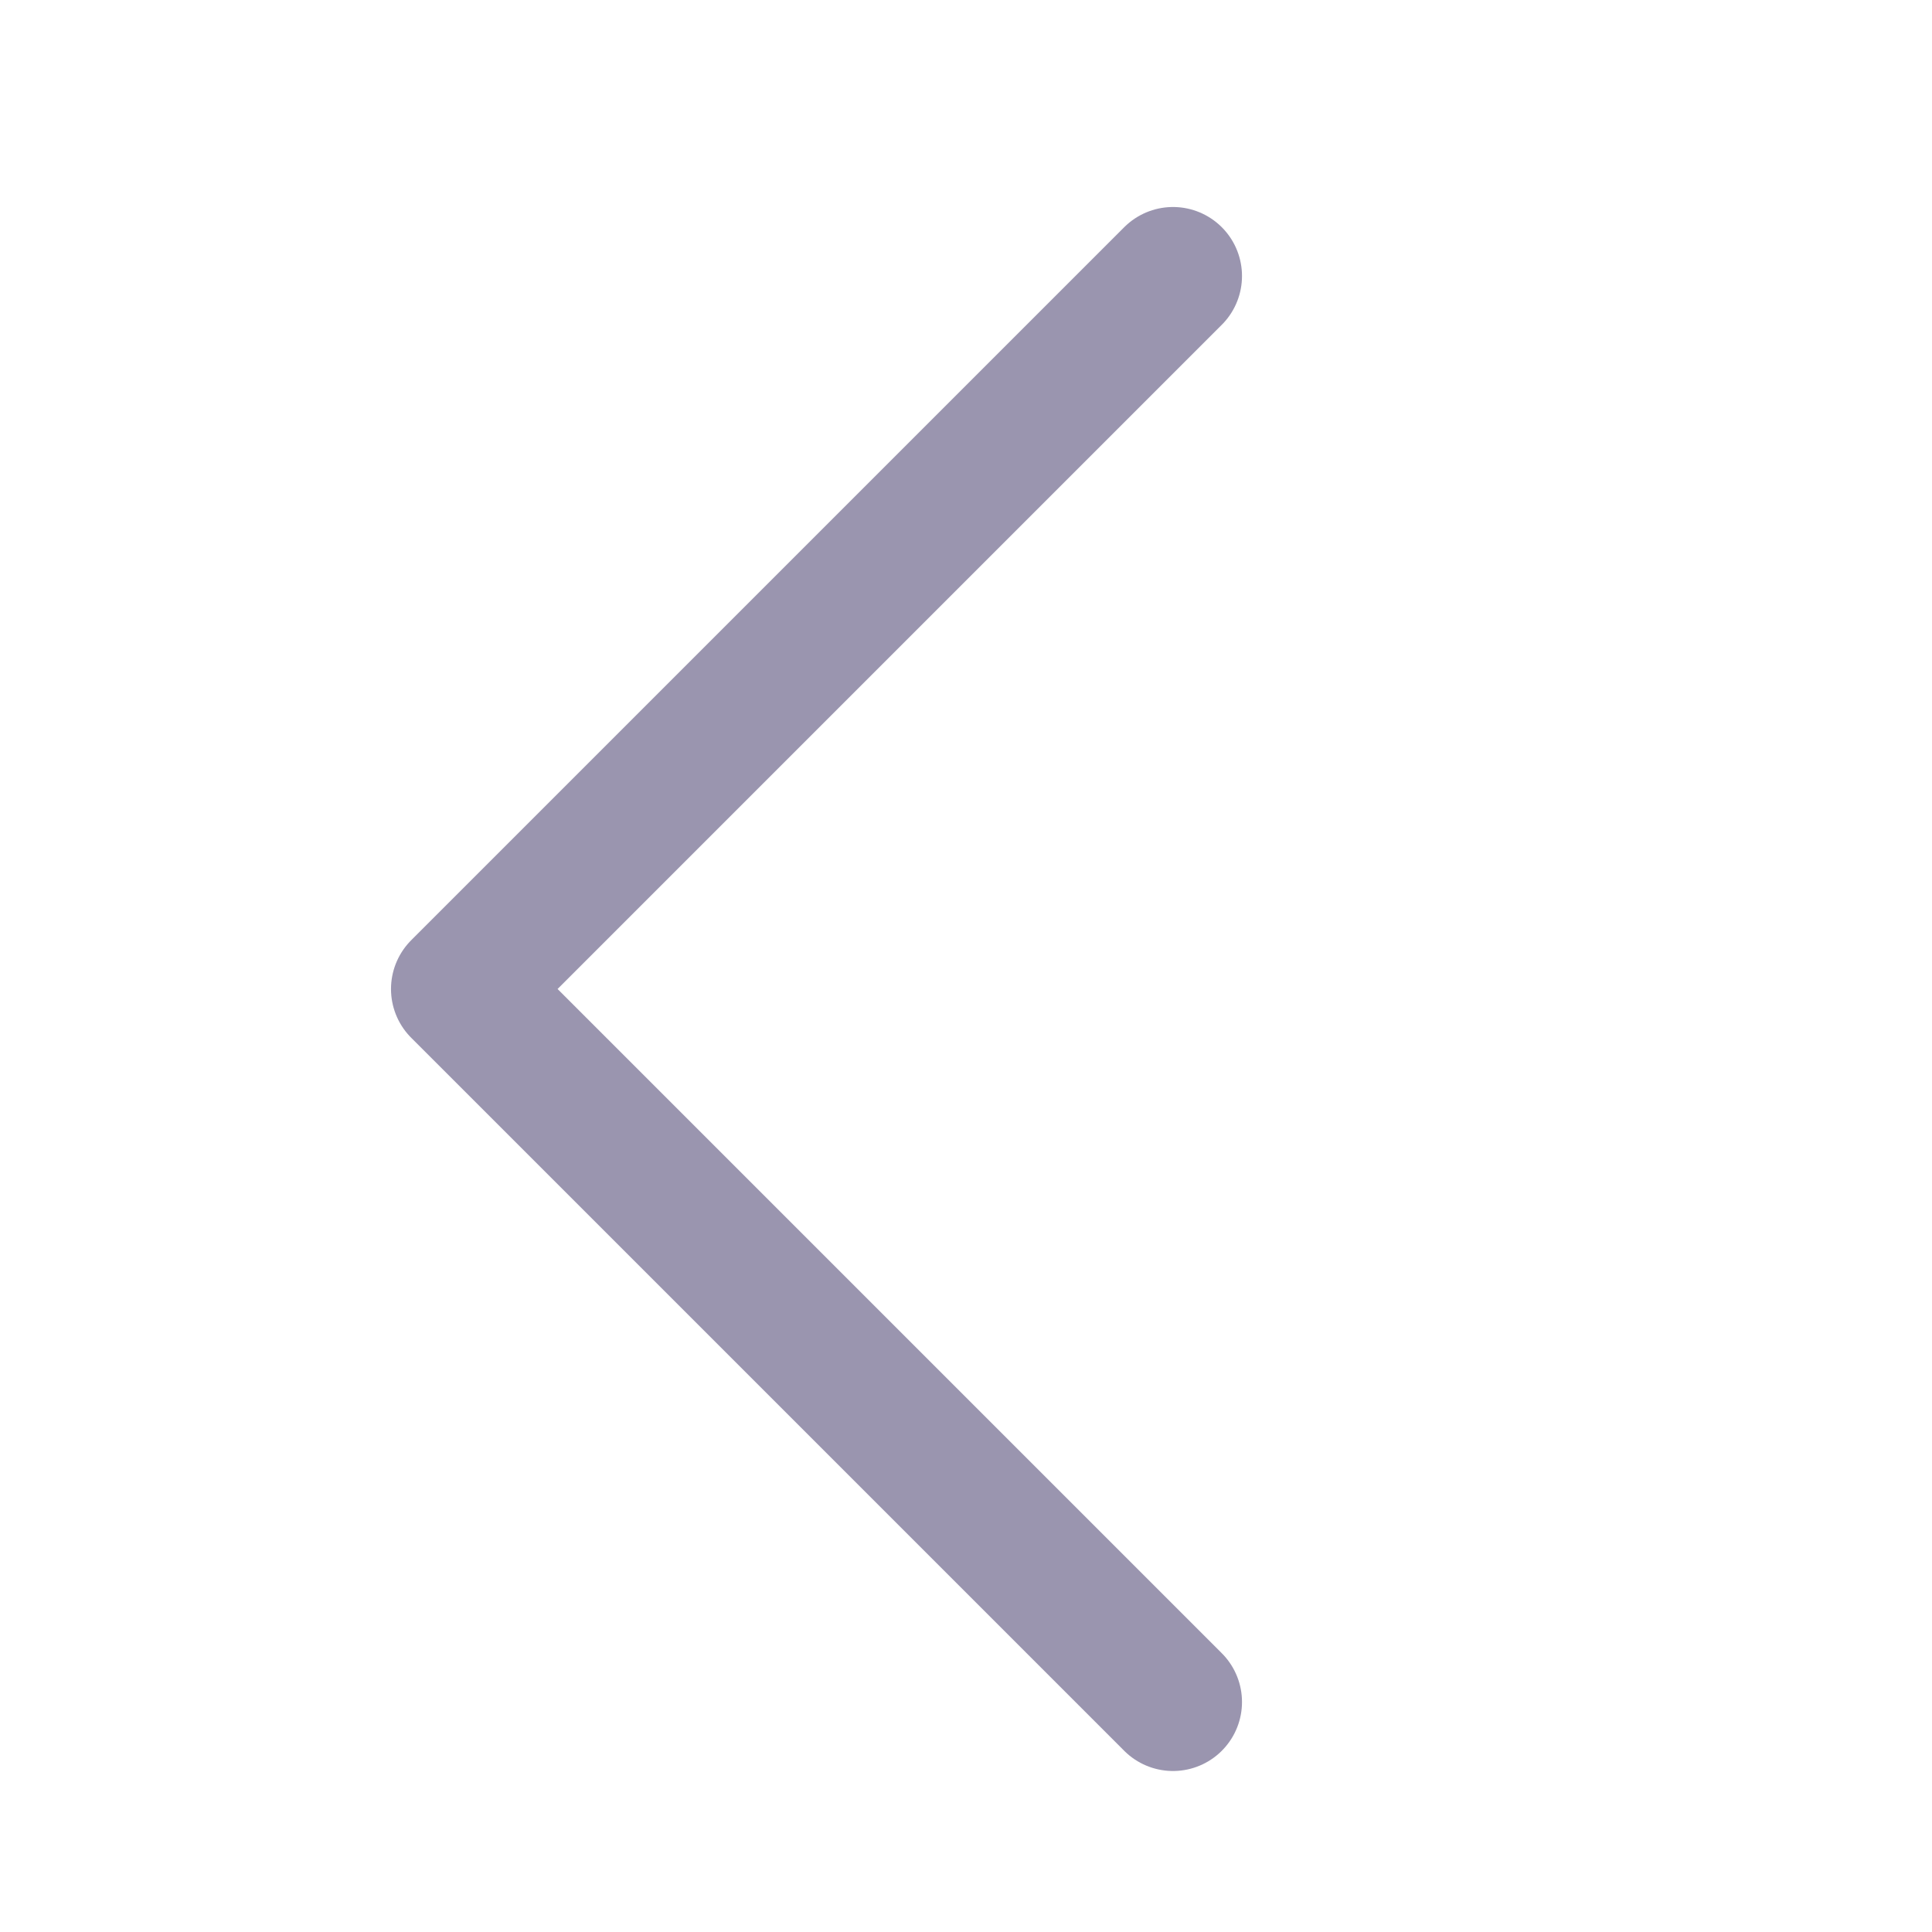 <svg width="42" height="42" viewBox="0 0 42 42" fill="none" xmlns="http://www.w3.org/2000/svg">
<path d="M25.5 6L10 21.5L25.5 37" stroke="#9A95AF" stroke-width="3" stroke-linecap="round" stroke-linejoin="round"/>
</svg>
